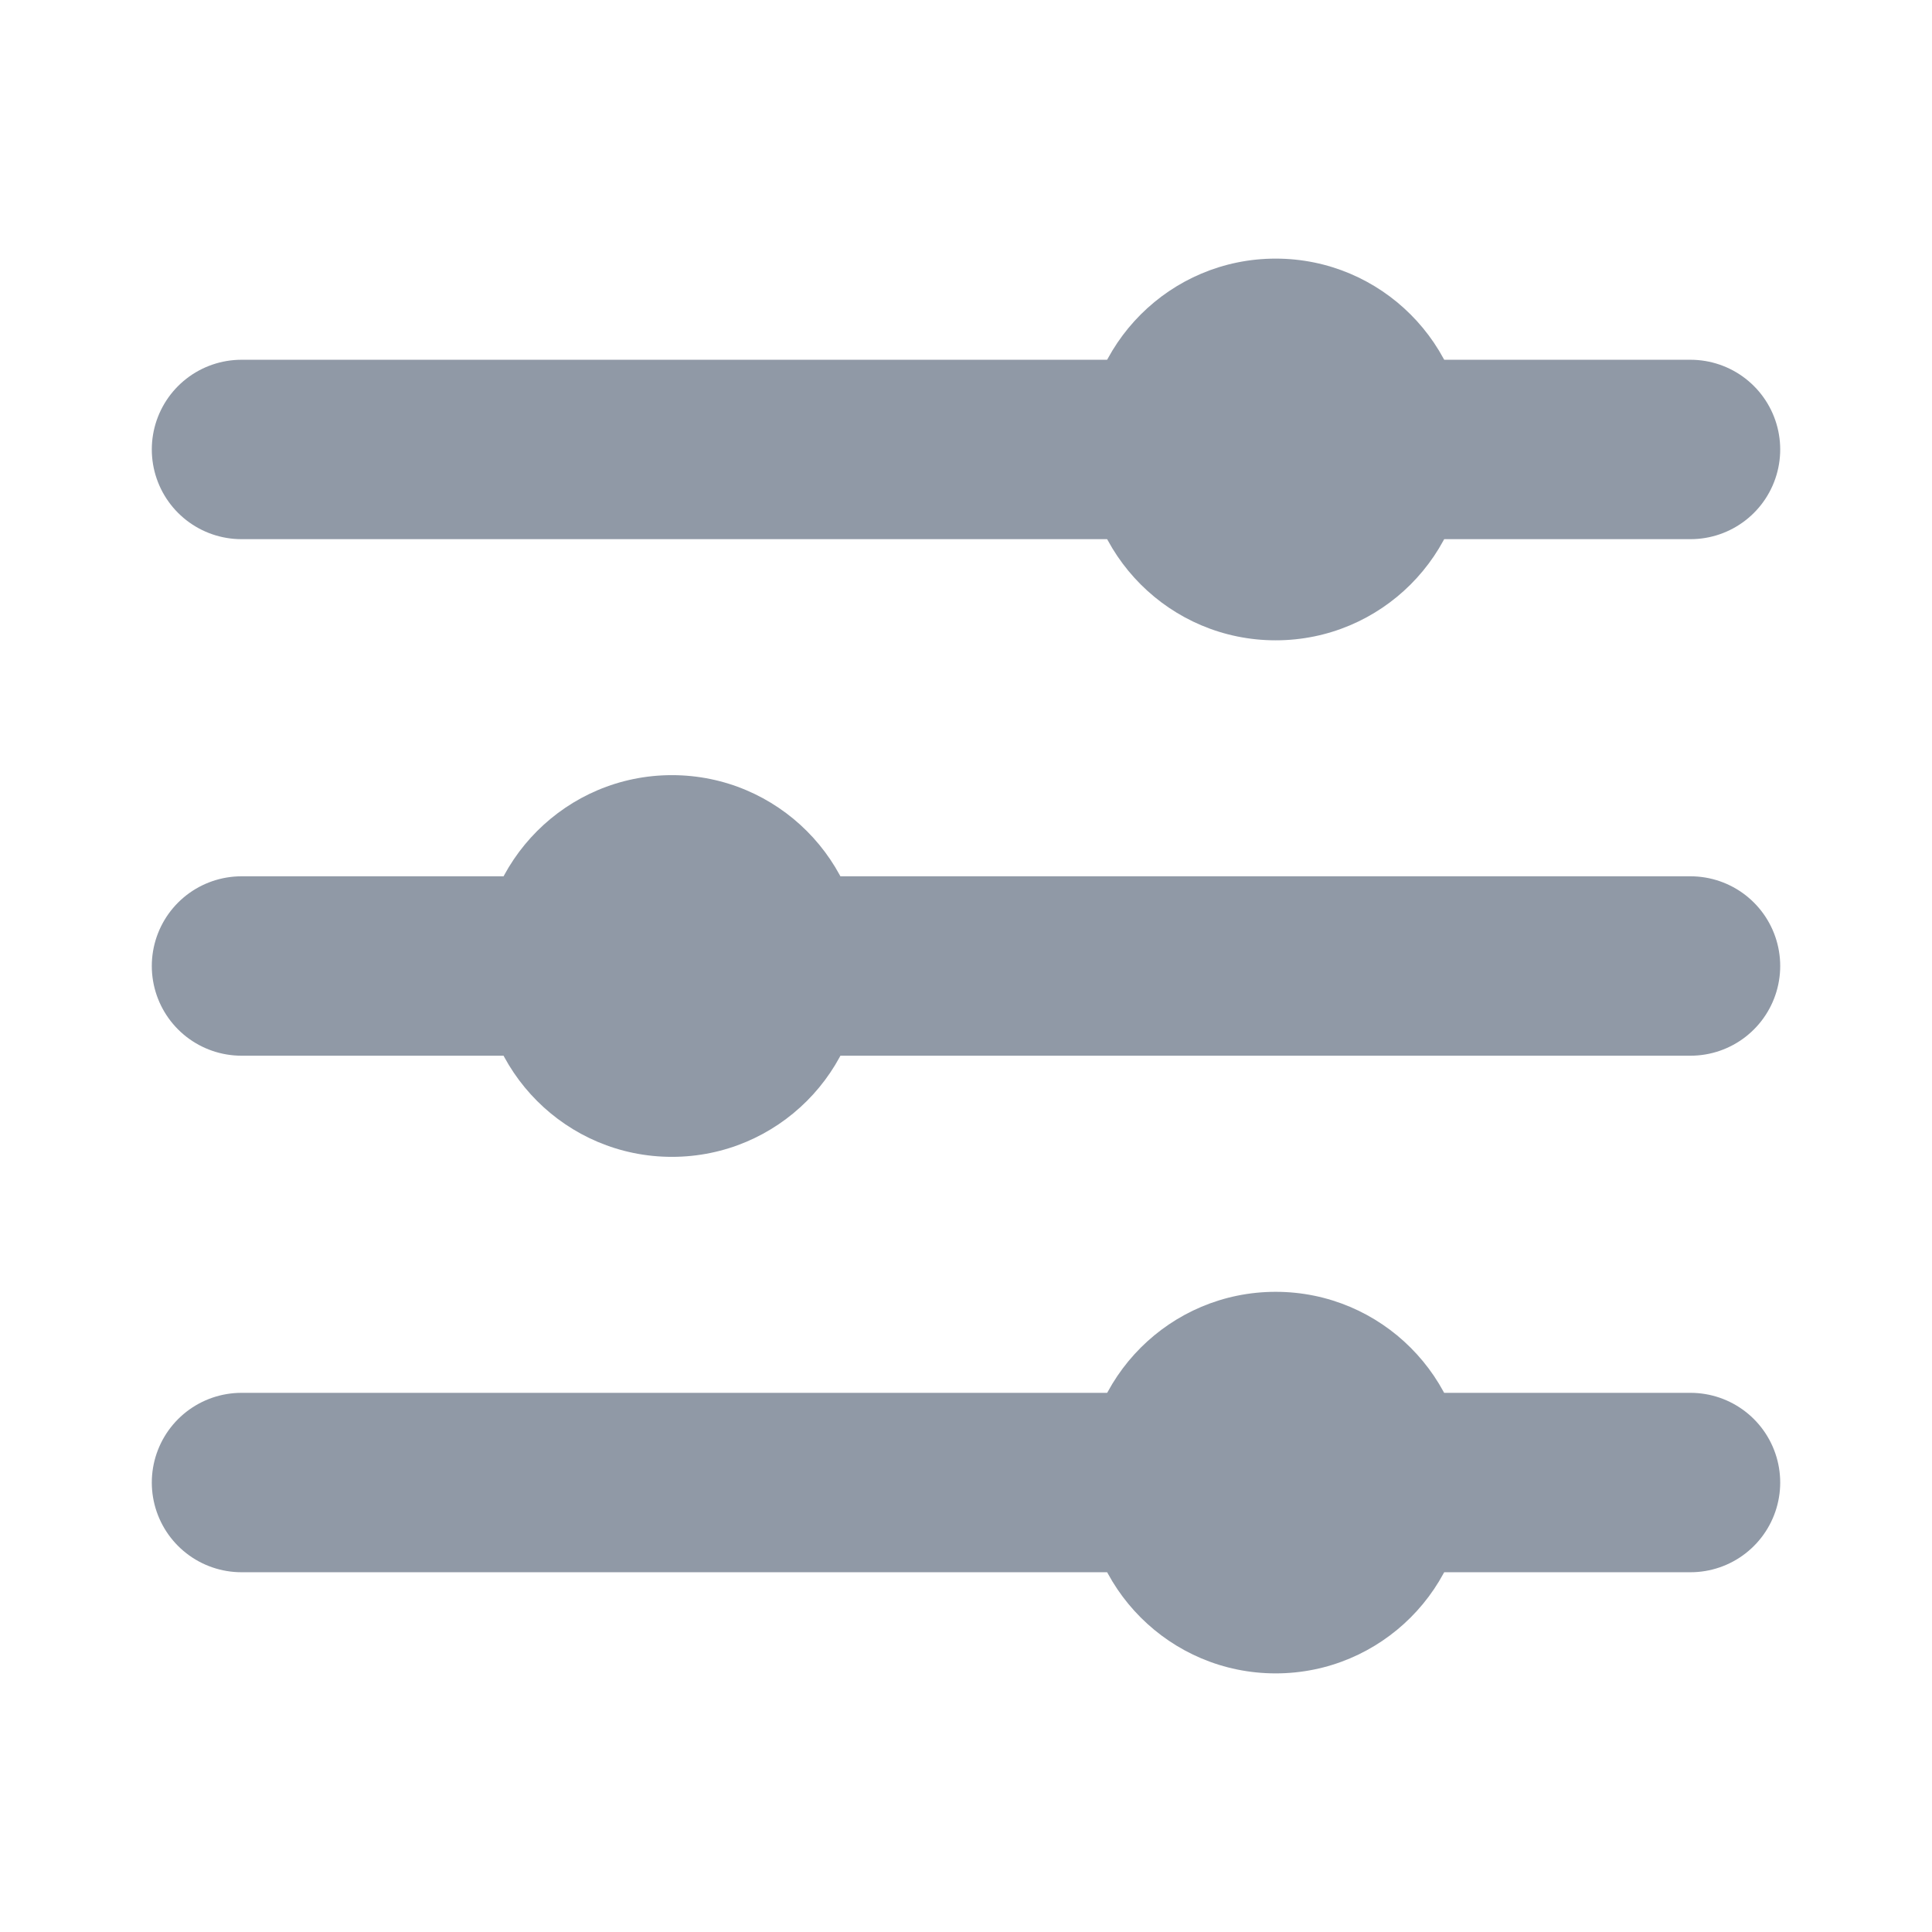 <svg width="14" height="14" viewBox="0 0 14 14" fill="none" xmlns="http://www.w3.org/2000/svg">
<path d="M9.244 4.64C10.008 4.64 10.627 4.021 10.627 3.257C10.627 2.493 10.008 1.874 9.244 1.874C8.48 1.874 7.861 2.493 7.861 3.257C7.861 4.021 8.48 4.64 9.244 4.64Z" fill="#9099A6"/>
<path d="M1.75 3.257H12.25" stroke="#9099A6" stroke-width="1.3" stroke-linecap="round" stroke-linejoin="round"/>
<path d="M4.869 8.383C5.633 8.383 6.252 7.764 6.252 7C6.252 6.237 5.633 5.617 4.869 5.617C4.106 5.617 3.487 6.237 3.487 7C3.487 7.764 4.106 8.383 4.869 8.383Z" fill="#9099A6"/>
<path d="M1.75 7L12.25 7" stroke="#9099A6" stroke-width="1.3" stroke-linecap="round" stroke-linejoin="round"/>
<path d="M9.244 12.126C10.008 12.126 10.627 11.507 10.627 10.743C10.627 9.98 10.008 9.361 9.244 9.361C8.48 9.361 7.861 9.98 7.861 10.743C7.861 11.507 8.48 12.126 9.244 12.126Z" fill="#9099A6"/>
<path d="M1.75 10.743H12.25" stroke="#9099A6" stroke-width="1.3" stroke-linecap="round" stroke-linejoin="round"/>
</svg>
